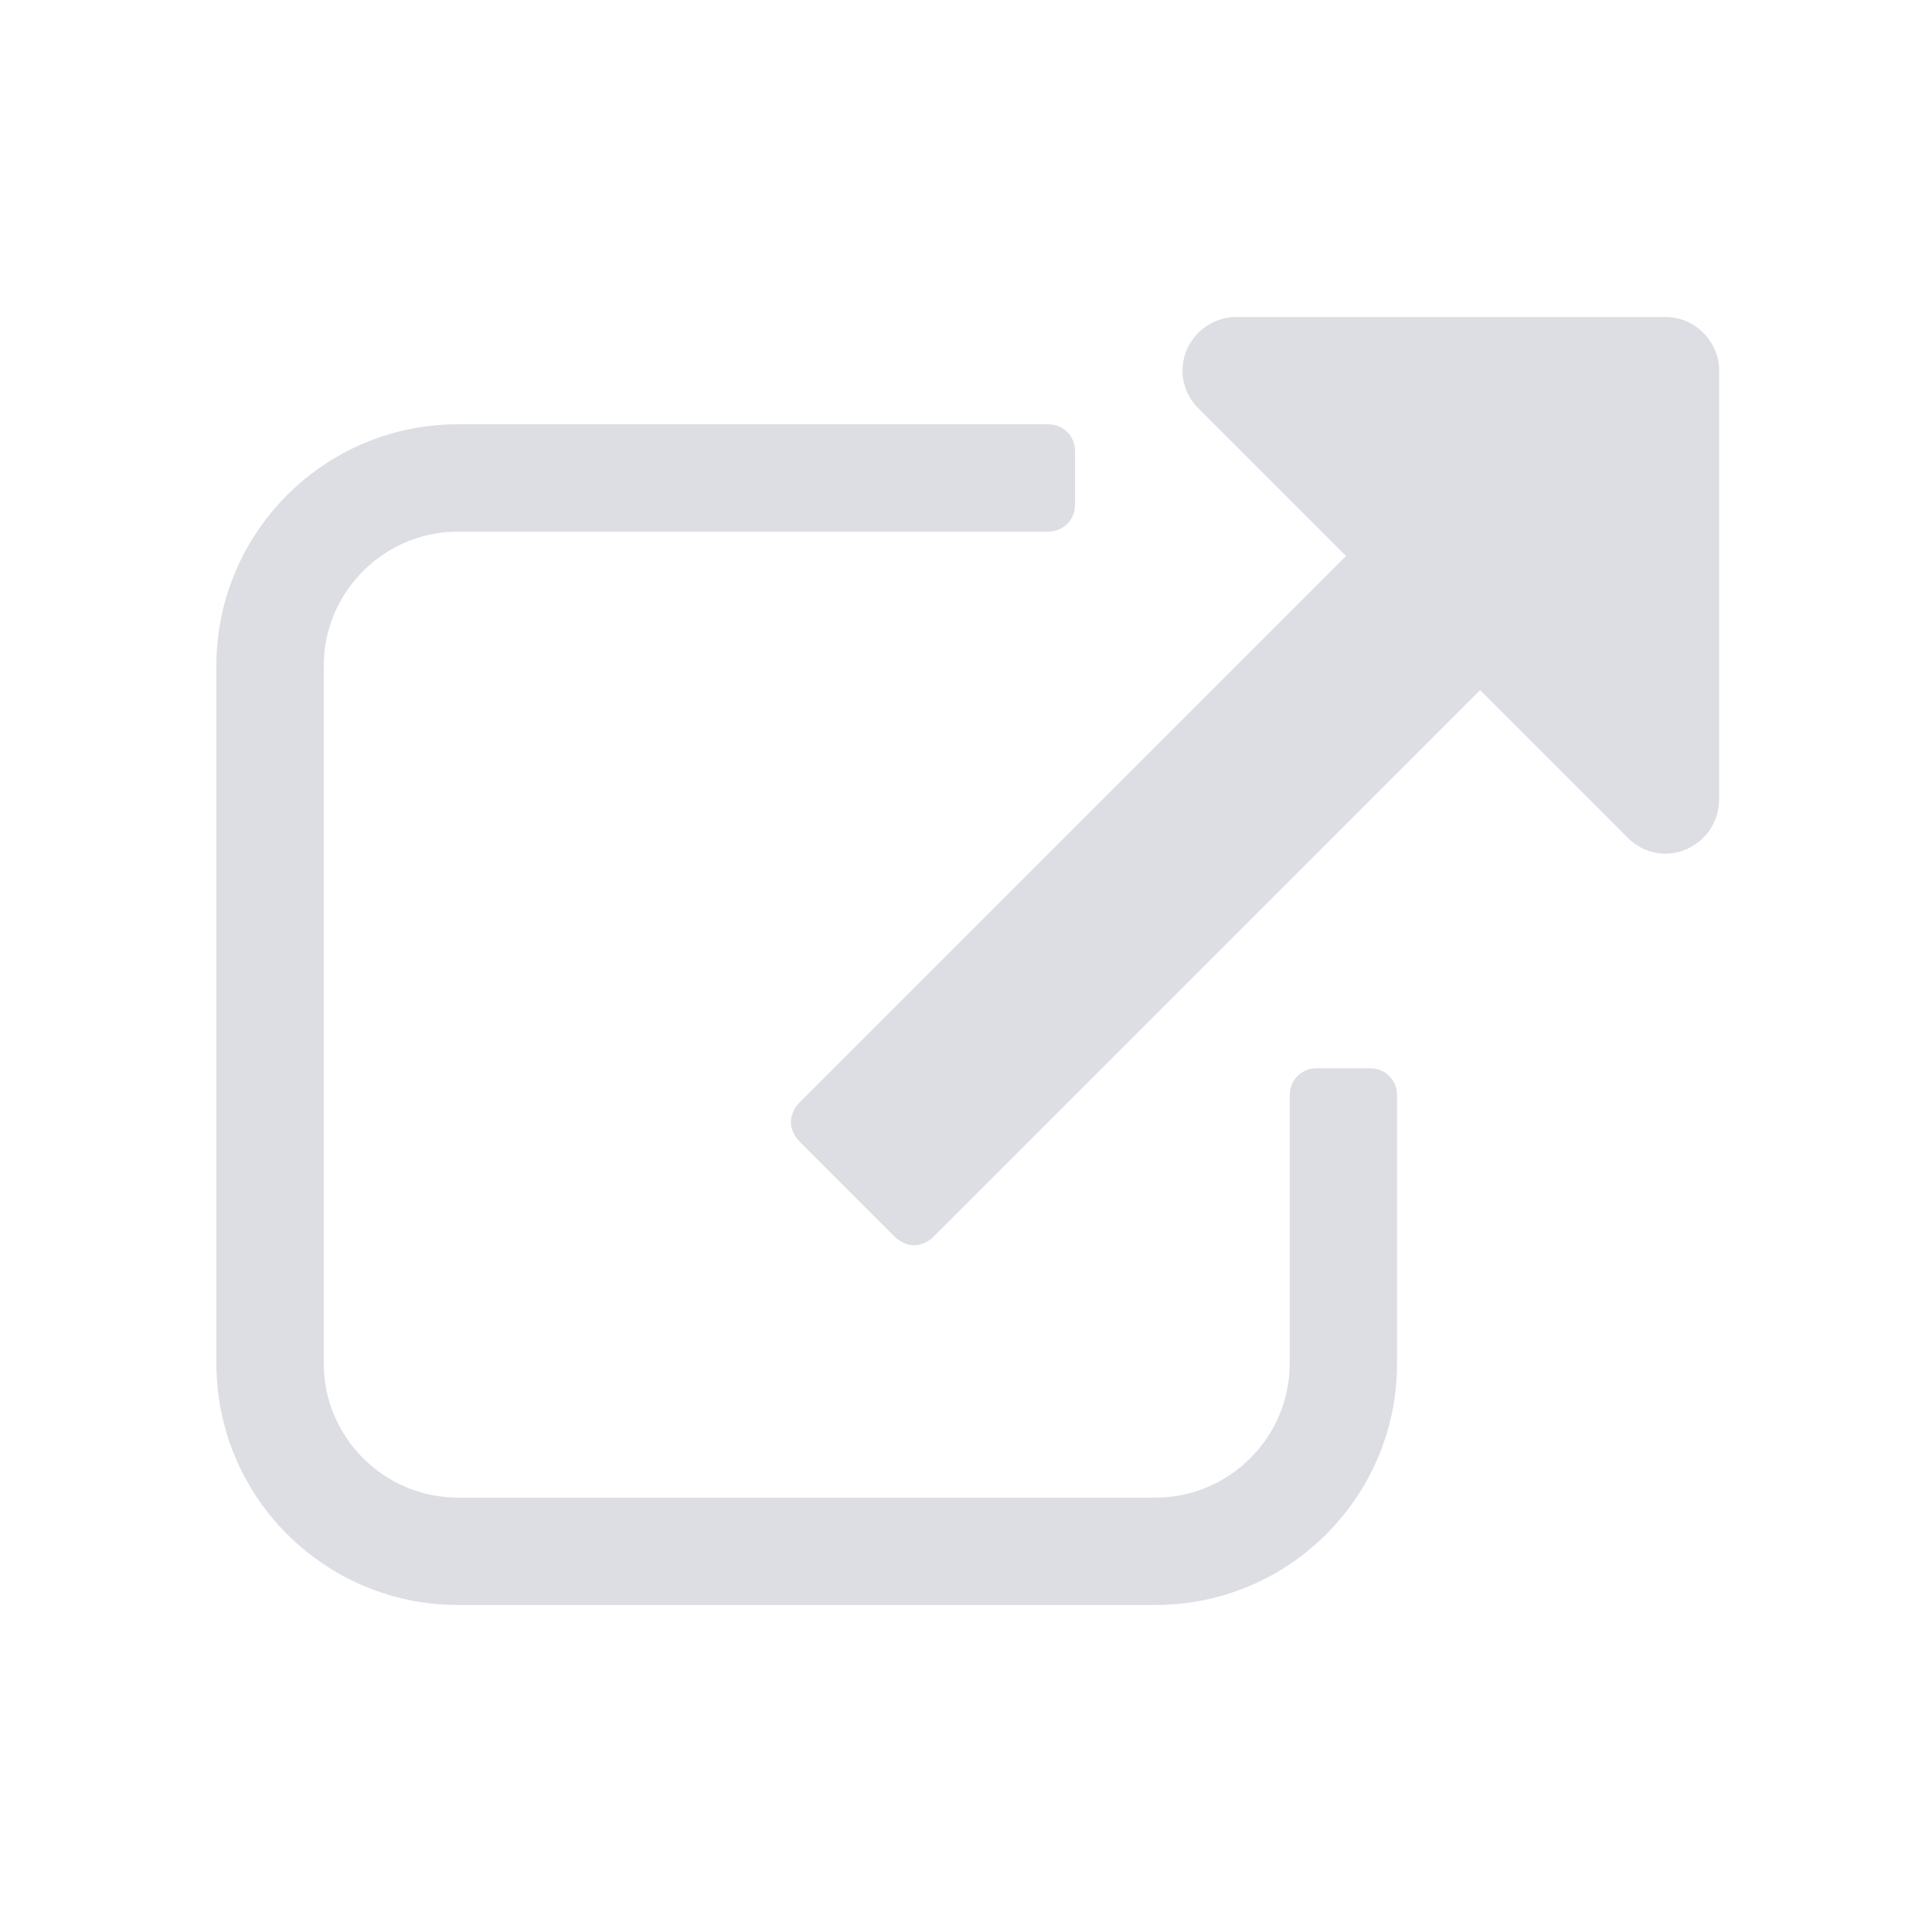 <?xml version="1.0" encoding="utf-8"?>
<!-- Generator: Adobe Illustrator 16.0.0, SVG Export Plug-In . SVG Version: 6.00 Build 0)  -->
<!DOCTYPE svg PUBLIC "-//W3C//DTD SVG 1.1//EN" "http://www.w3.org/Graphics/SVG/1.1/DTD/svg11.dtd">
<svg version="1.1" id="Layer_1" xmlns="http://www.w3.org/2000/svg" xmlns:xlink="http://www.w3.org/1999/xlink" x="0px" y="0px"
	 width="36px" height="36px" viewBox="0 0 36 36" enable-background="new 0 0 36 36" xml:space="preserve">
<g>
	<path fill="#DCDEE3" d="M26.032,25.406c0,2.484-2.016,4.5-4.5,4.5h-13c-2.484,0-4.5-2.016-4.5-4.5v-13c0-2.484,2.016-4.5,4.5-4.5
		h11c0.281,0,0.5,0.219,0.5,0.5v1c0,0.281-0.219,0.5-0.5,0.5h-11c-1.375,0-2.5,1.125-2.5,2.5v13c0,1.375,1.125,2.5,2.5,2.5h13
		c1.375,0,2.5-1.125,2.5-2.5v-5c0-0.281,0.219-0.5,0.5-0.5h1c0.281,0,0.5,0.219,0.5,0.5V25.406z M32.032,14.906c0,0.547-0.453,1-1,1
		c-0.266,0-0.516-0.109-0.703-0.297l-2.75-2.75L17.392,23.047c-0.094,0.094-0.234,0.156-0.359,0.156s-0.266-0.063-0.359-0.156
		l-1.781-1.781c-0.094-0.094-0.156-0.234-0.156-0.359s0.063-0.266,0.156-0.359l10.188-10.188l-2.75-2.75
		c-0.188-0.188-0.297-0.438-0.297-0.703c0-0.547,0.453-1,1-1h8c0.547,0,1,0.453,1,1V14.906z"/>
</g>
</svg>
